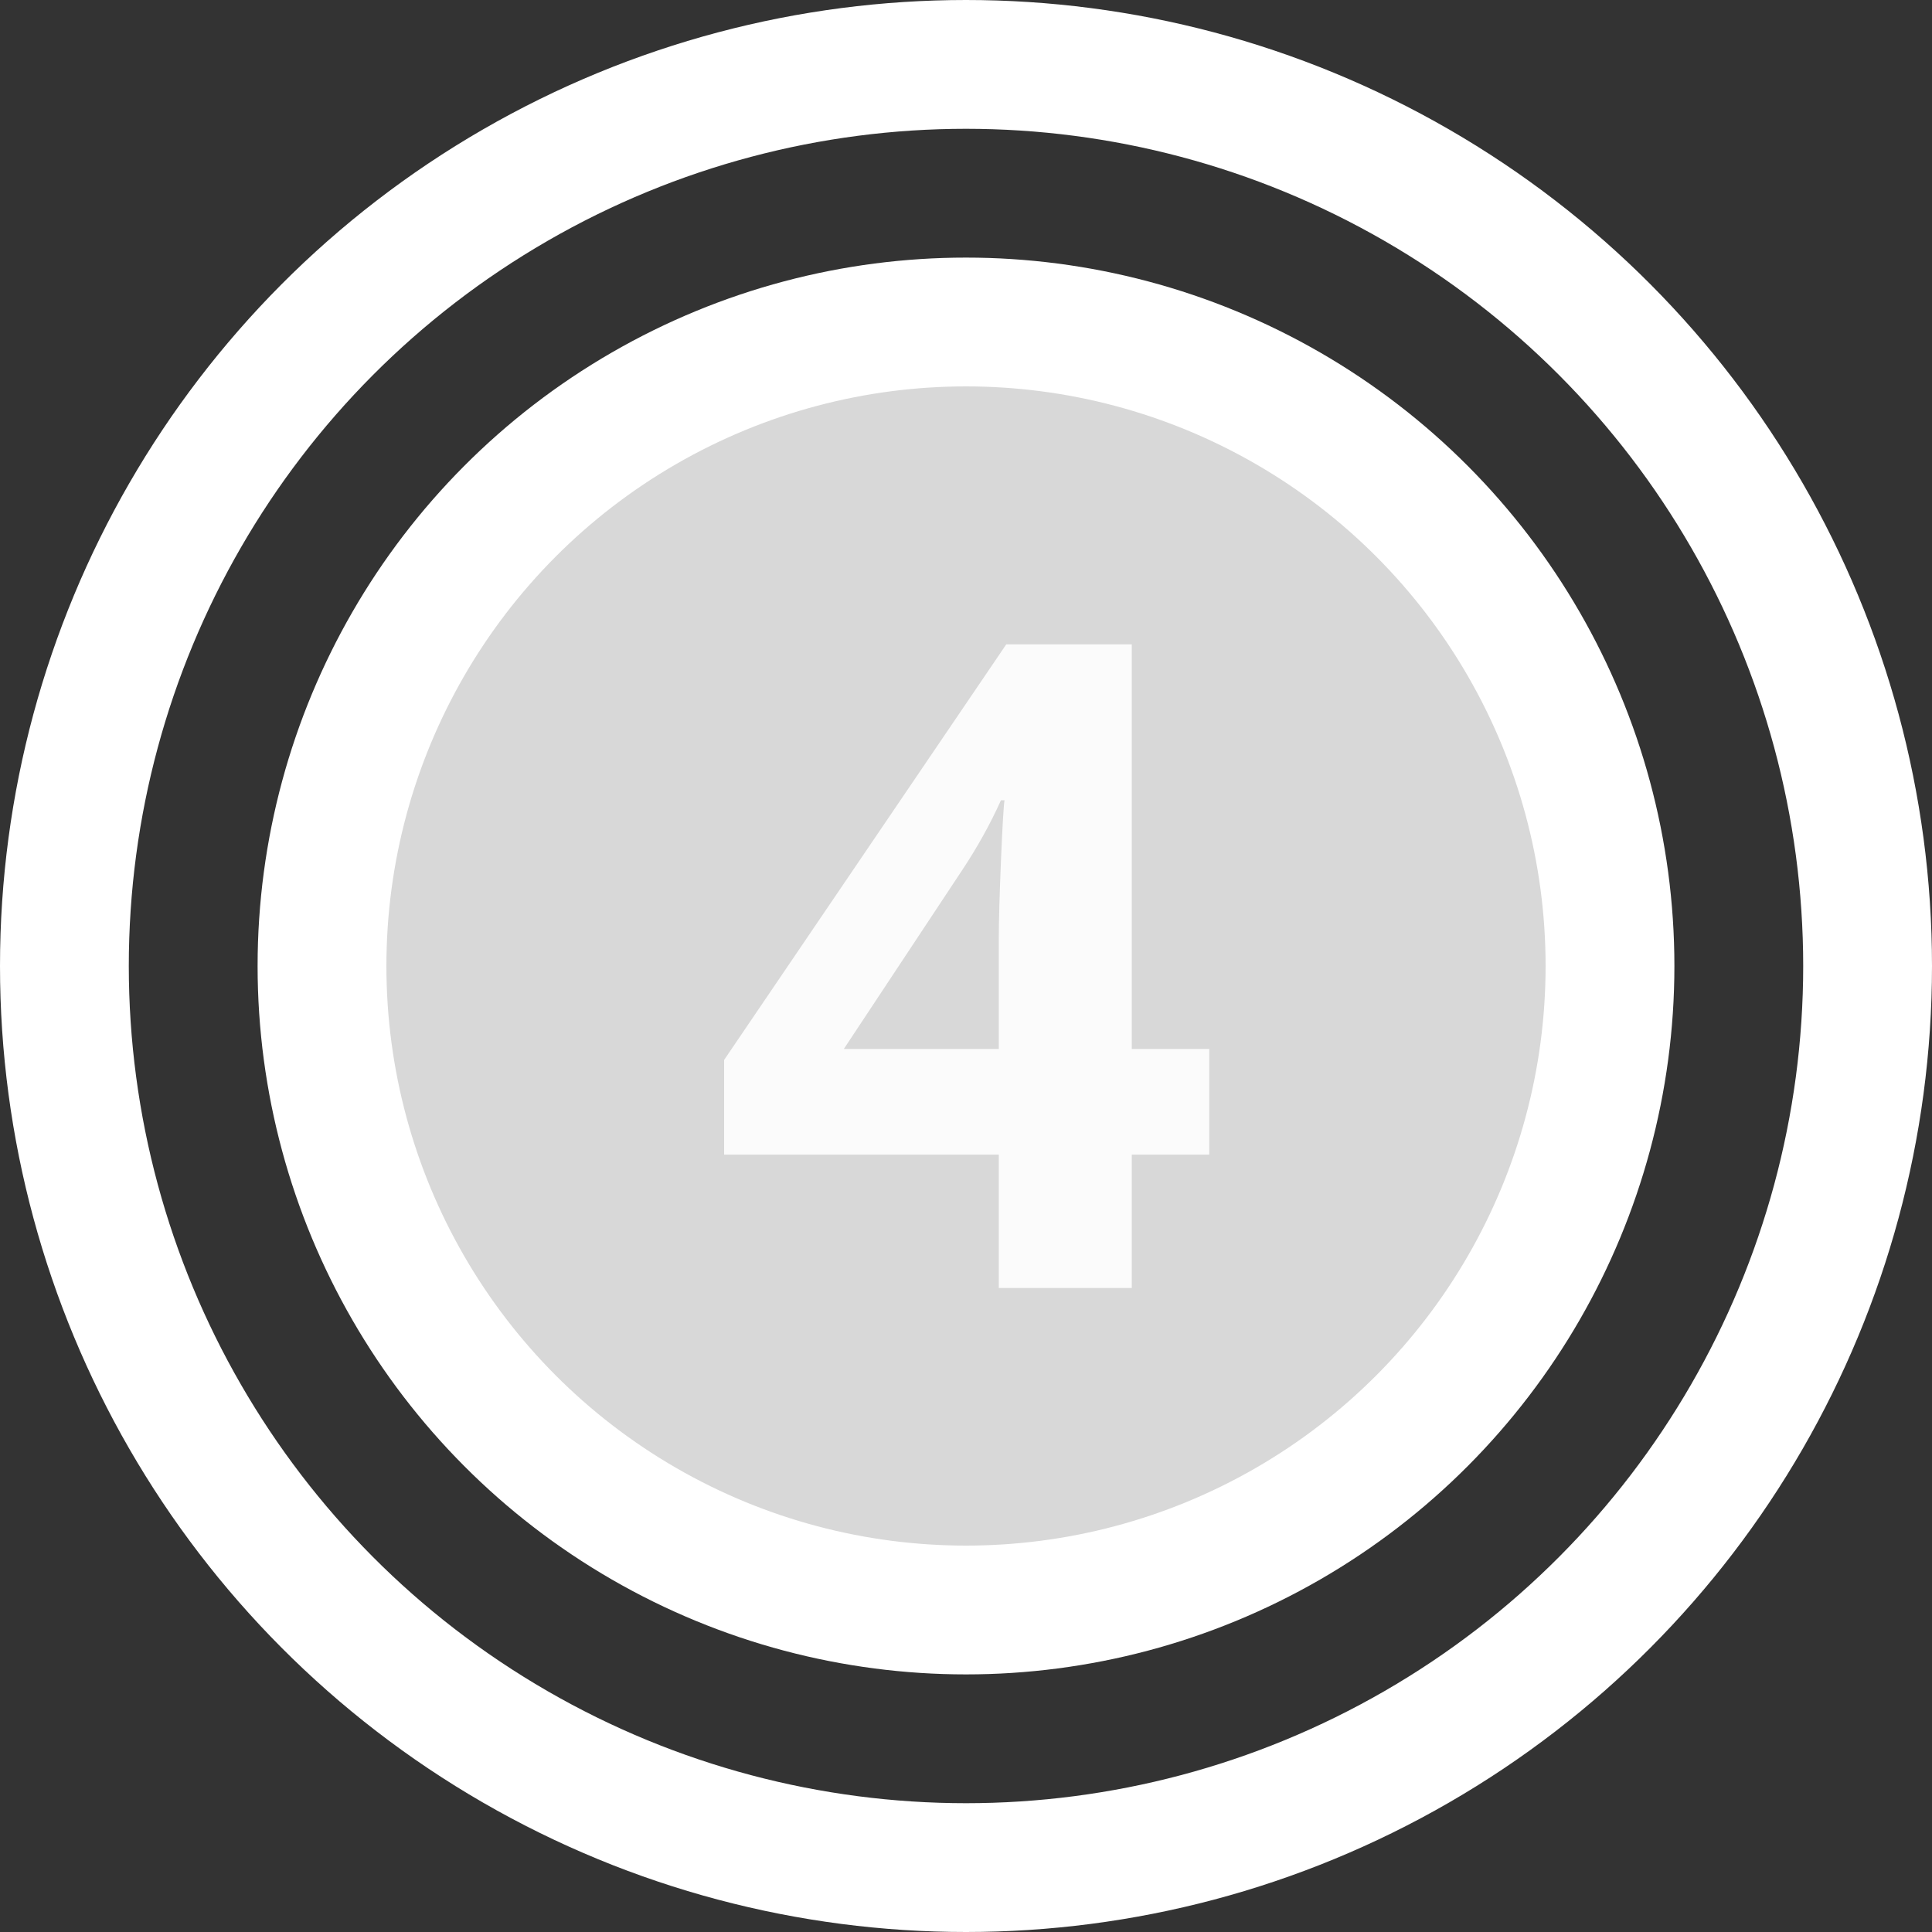 <svg xmlns="http://www.w3.org/2000/svg" width="30" height="30" viewBox="0 0 30 30">
  <rect x="0" y="0" width="30" height="30" fill="#333333" stroke="none"/>
  <g fill="none" fill-rule="evenodd" transform="translate(1 1)">
    <circle cx="14" cy="14" r="14" stroke="#FFF" stroke-width="2"/>
    <ellipse cx="14" cy="14" fill="#D8D8D8" stroke="#FFF" stroke-width="2" rx="10" ry="10"/>
    <path fill="#FFF" fill-opacity=".9" d="M17.777,16.929 L16.574,16.929 L16.574,19 L14.509,19 L14.509,16.929 L10.244,16.929 L10.244,15.459 L14.625,9.006 L16.574,9.006 L16.574,15.288 L17.777,15.288 L17.777,16.929 Z M14.509,15.288 L14.509,13.593 C14.509,13.31 14.521,12.9 14.543,12.362 C14.566,11.825 14.584,11.512 14.598,11.426 L14.543,11.426 C14.375,11.799 14.172,12.164 13.935,12.52 L12.103,15.288 L14.509,15.288 Z"/>
  </g>
</svg>
